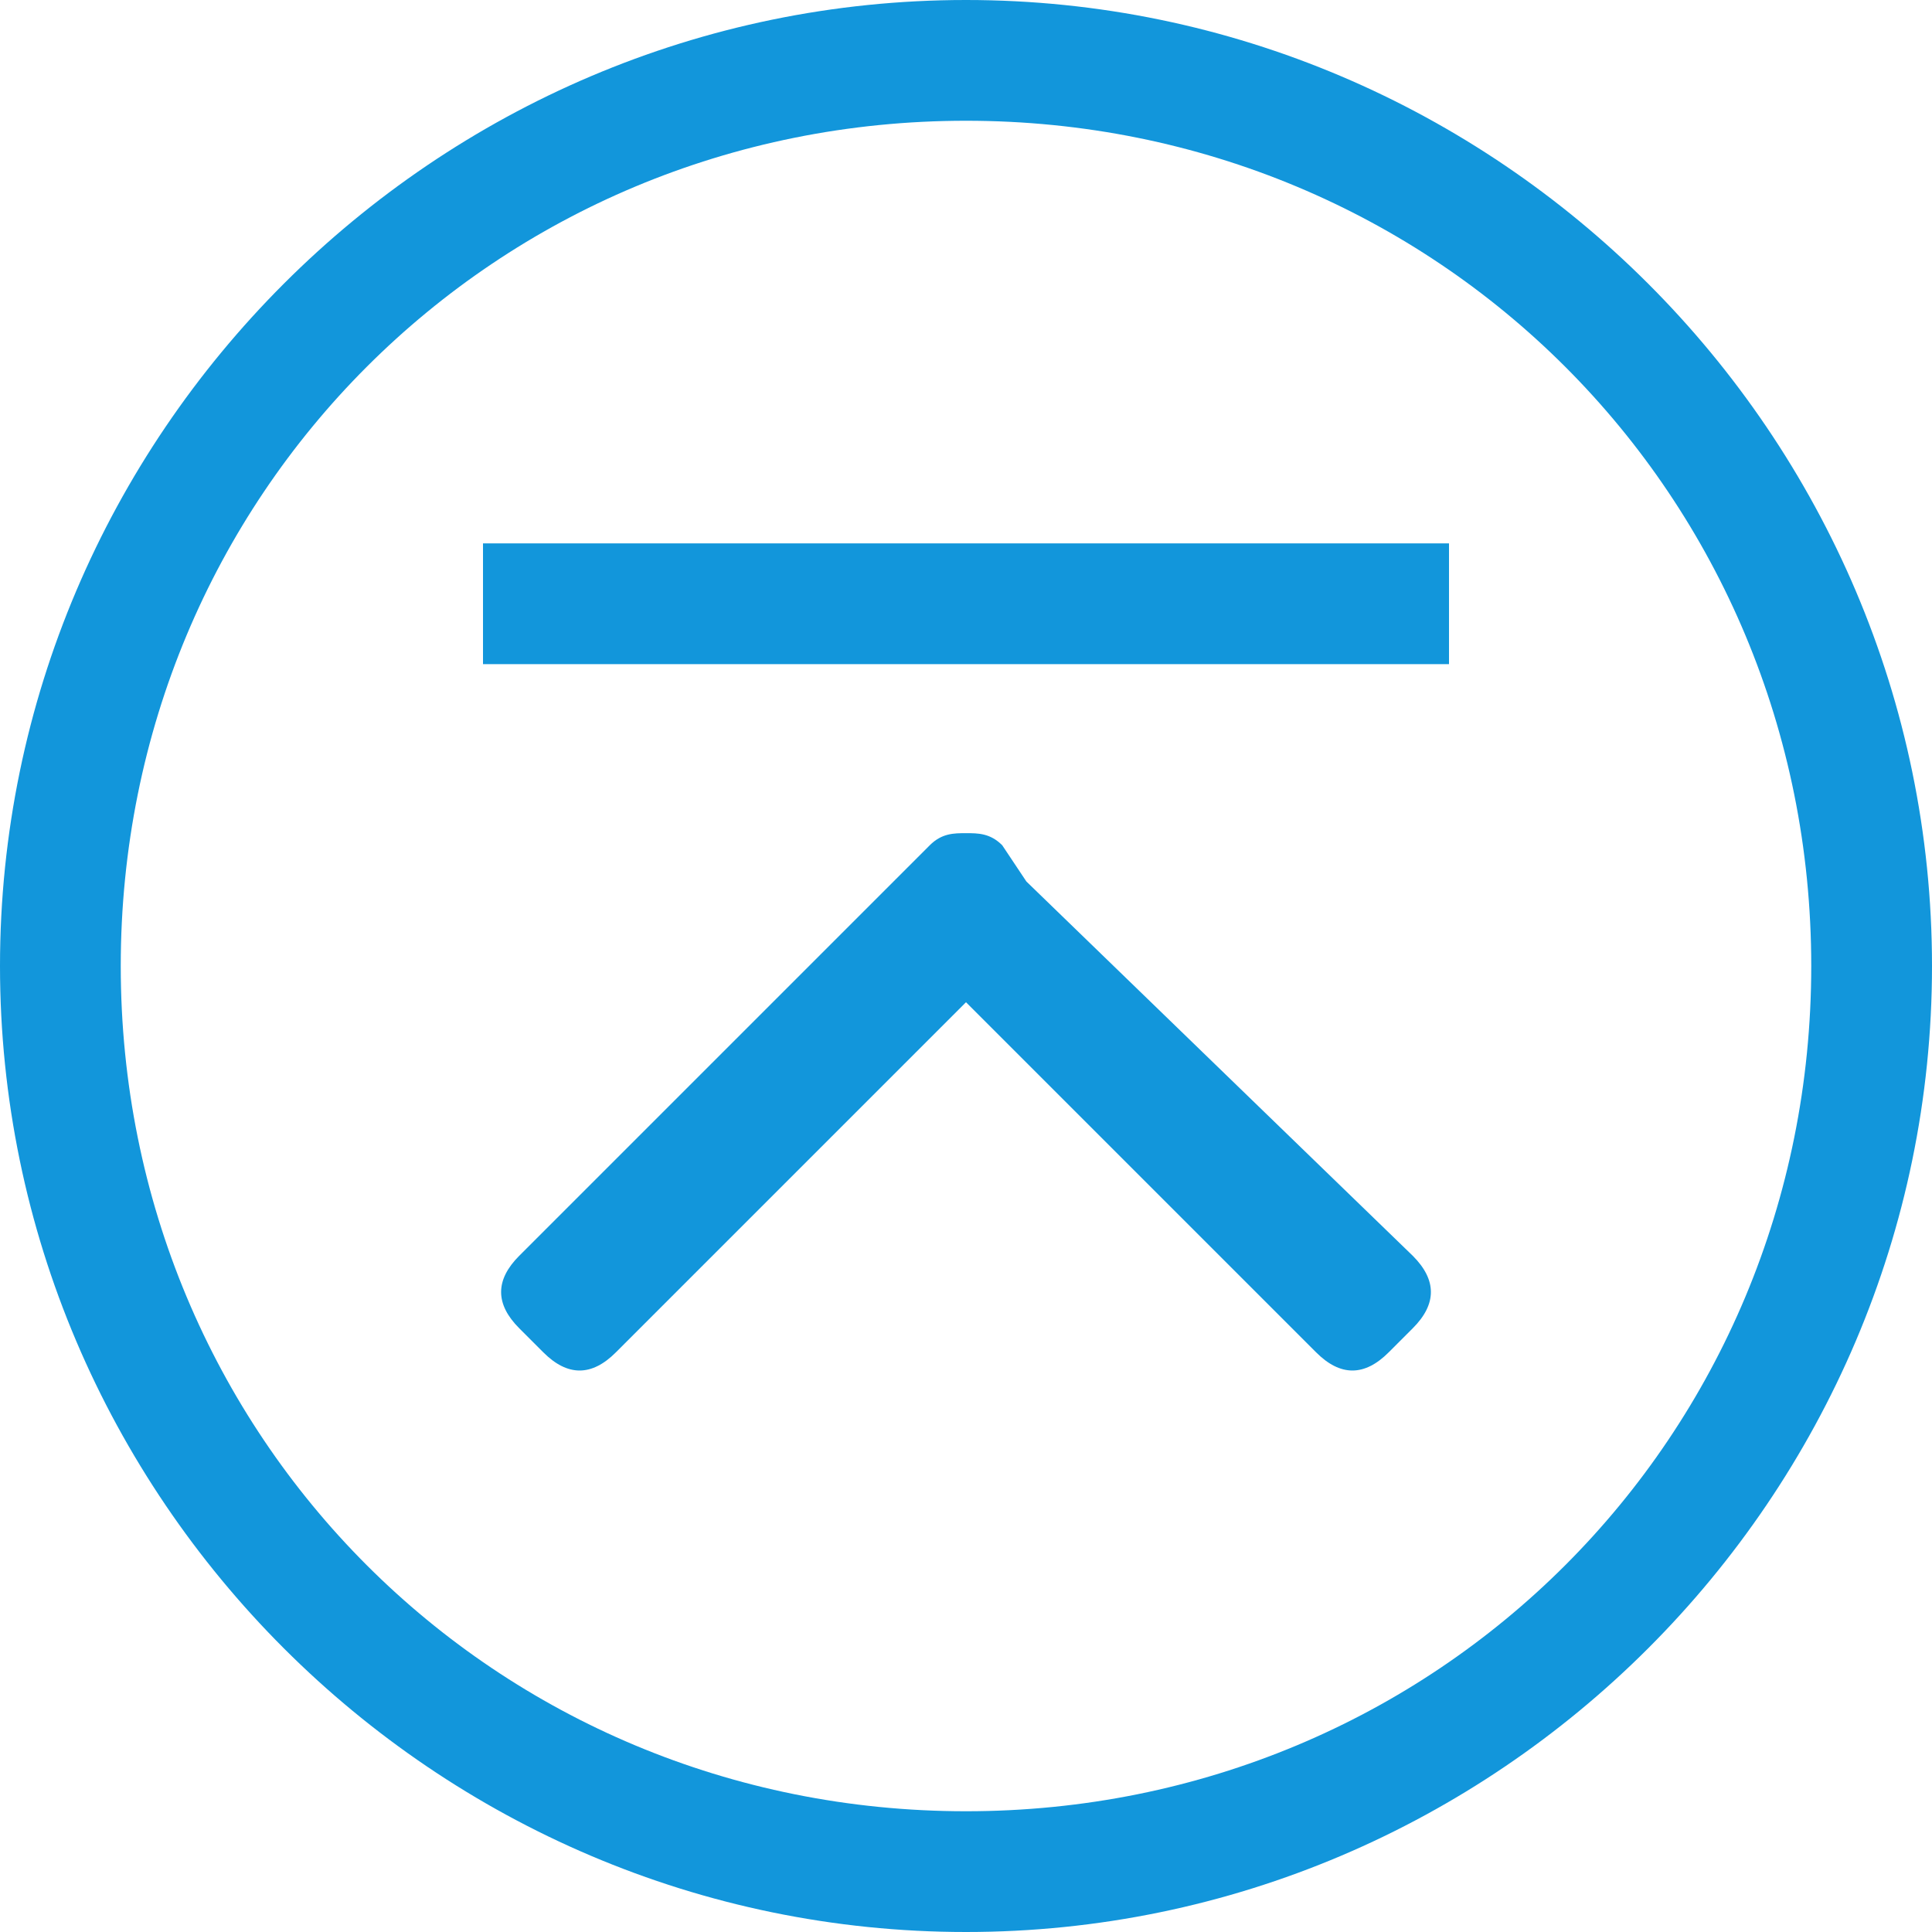 <?xml version="1.0" standalone="no"?><!DOCTYPE svg PUBLIC "-//W3C//DTD SVG 1.1//EN" "http://www.w3.org/Graphics/SVG/1.1/DTD/svg11.dtd"><svg t="1522239042765" class="icon" style="" viewBox="0 0 1024 1024" version="1.1" xmlns="http://www.w3.org/2000/svg" p-id="8077" xmlns:xlink="http://www.w3.org/1999/xlink" width="200" height="200"><defs><style type="text/css"></style></defs><path d="M544 467.2C544 460.8 544 460.8 544 467.2L531.2 448C524.8 441.6 518.4 441.6 512 441.6c-6.4 0-12.8 0-19.2 6.4L480 460.8c0 0 0 0 0 0l-204.8 204.8c-12.8 12.8-12.8 25.6 0 38.4l12.8 12.8c12.8 12.8 25.6 12.8 38.4 0L512 531.2l185.6 185.6c12.8 12.8 25.6 12.8 38.4 0l12.8-12.8c12.8-12.8 12.8-25.6 0-38.4L544 467.2zM512 0C230.4 0 0 230.4 0 512c0 281.6 230.4 512 512 512s512-230.4 512-512C1024 230.4 793.6 0 512 0zM512 960c-249.6 0-448-198.4-448-448 0-249.6 198.4-448 448-448s448 198.4 448 448C960 761.6 761.6 960 512 960zM256 288C256 288 256 288 256 288c0 19.2 0 64 0 64 0 0 0 0 0 0L768 352c0 0 0 0 0 0L768 288c0 0 0 0 0 0L256 288z" p-id="8078" fill="#1296db"></path></svg>